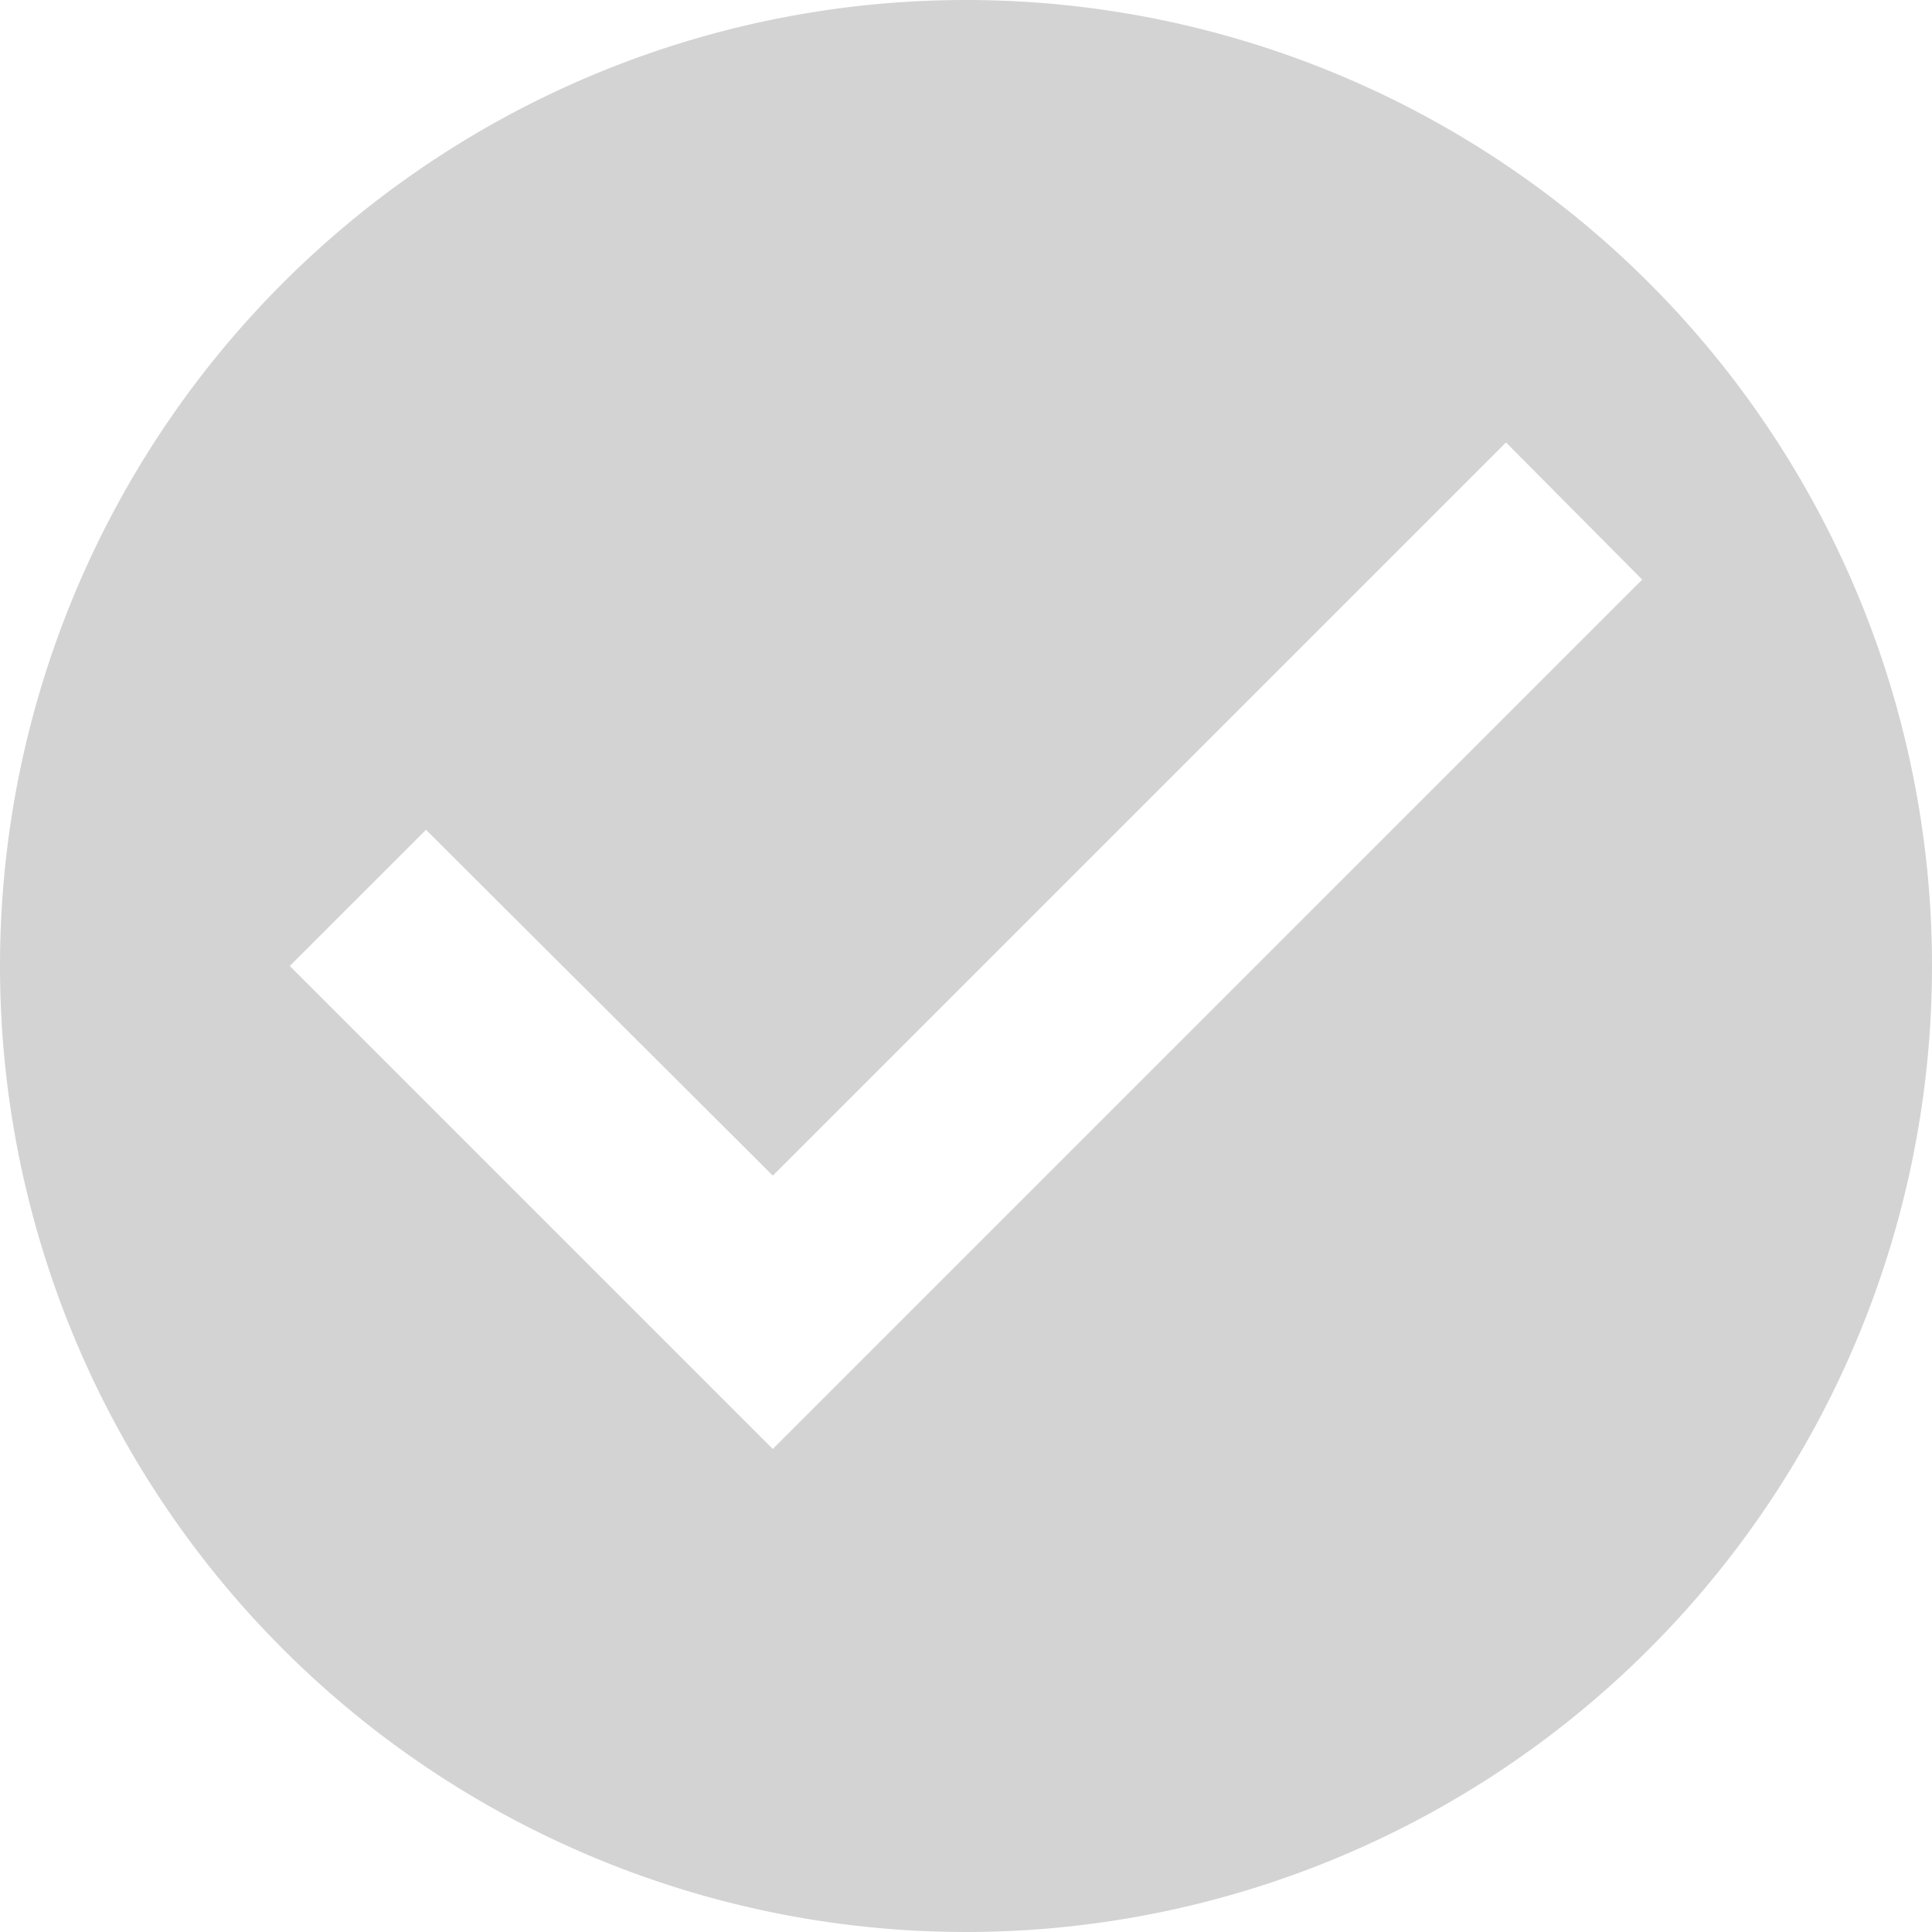 <svg xmlns="http://www.w3.org/2000/svg" width="20" height="20" viewBox="0 0 20 20">
  <path id="Path_167" data-name="Path 167" d="M12,2A10,10,0,1,0,22,12,10,10,0,0,0,12,2ZM10,17,5,12l1.41-1.41L10,14.17l7.59-7.59L19,8Z" transform="translate(-2 -2)" fill="#d3d3d4"/>
</svg>
